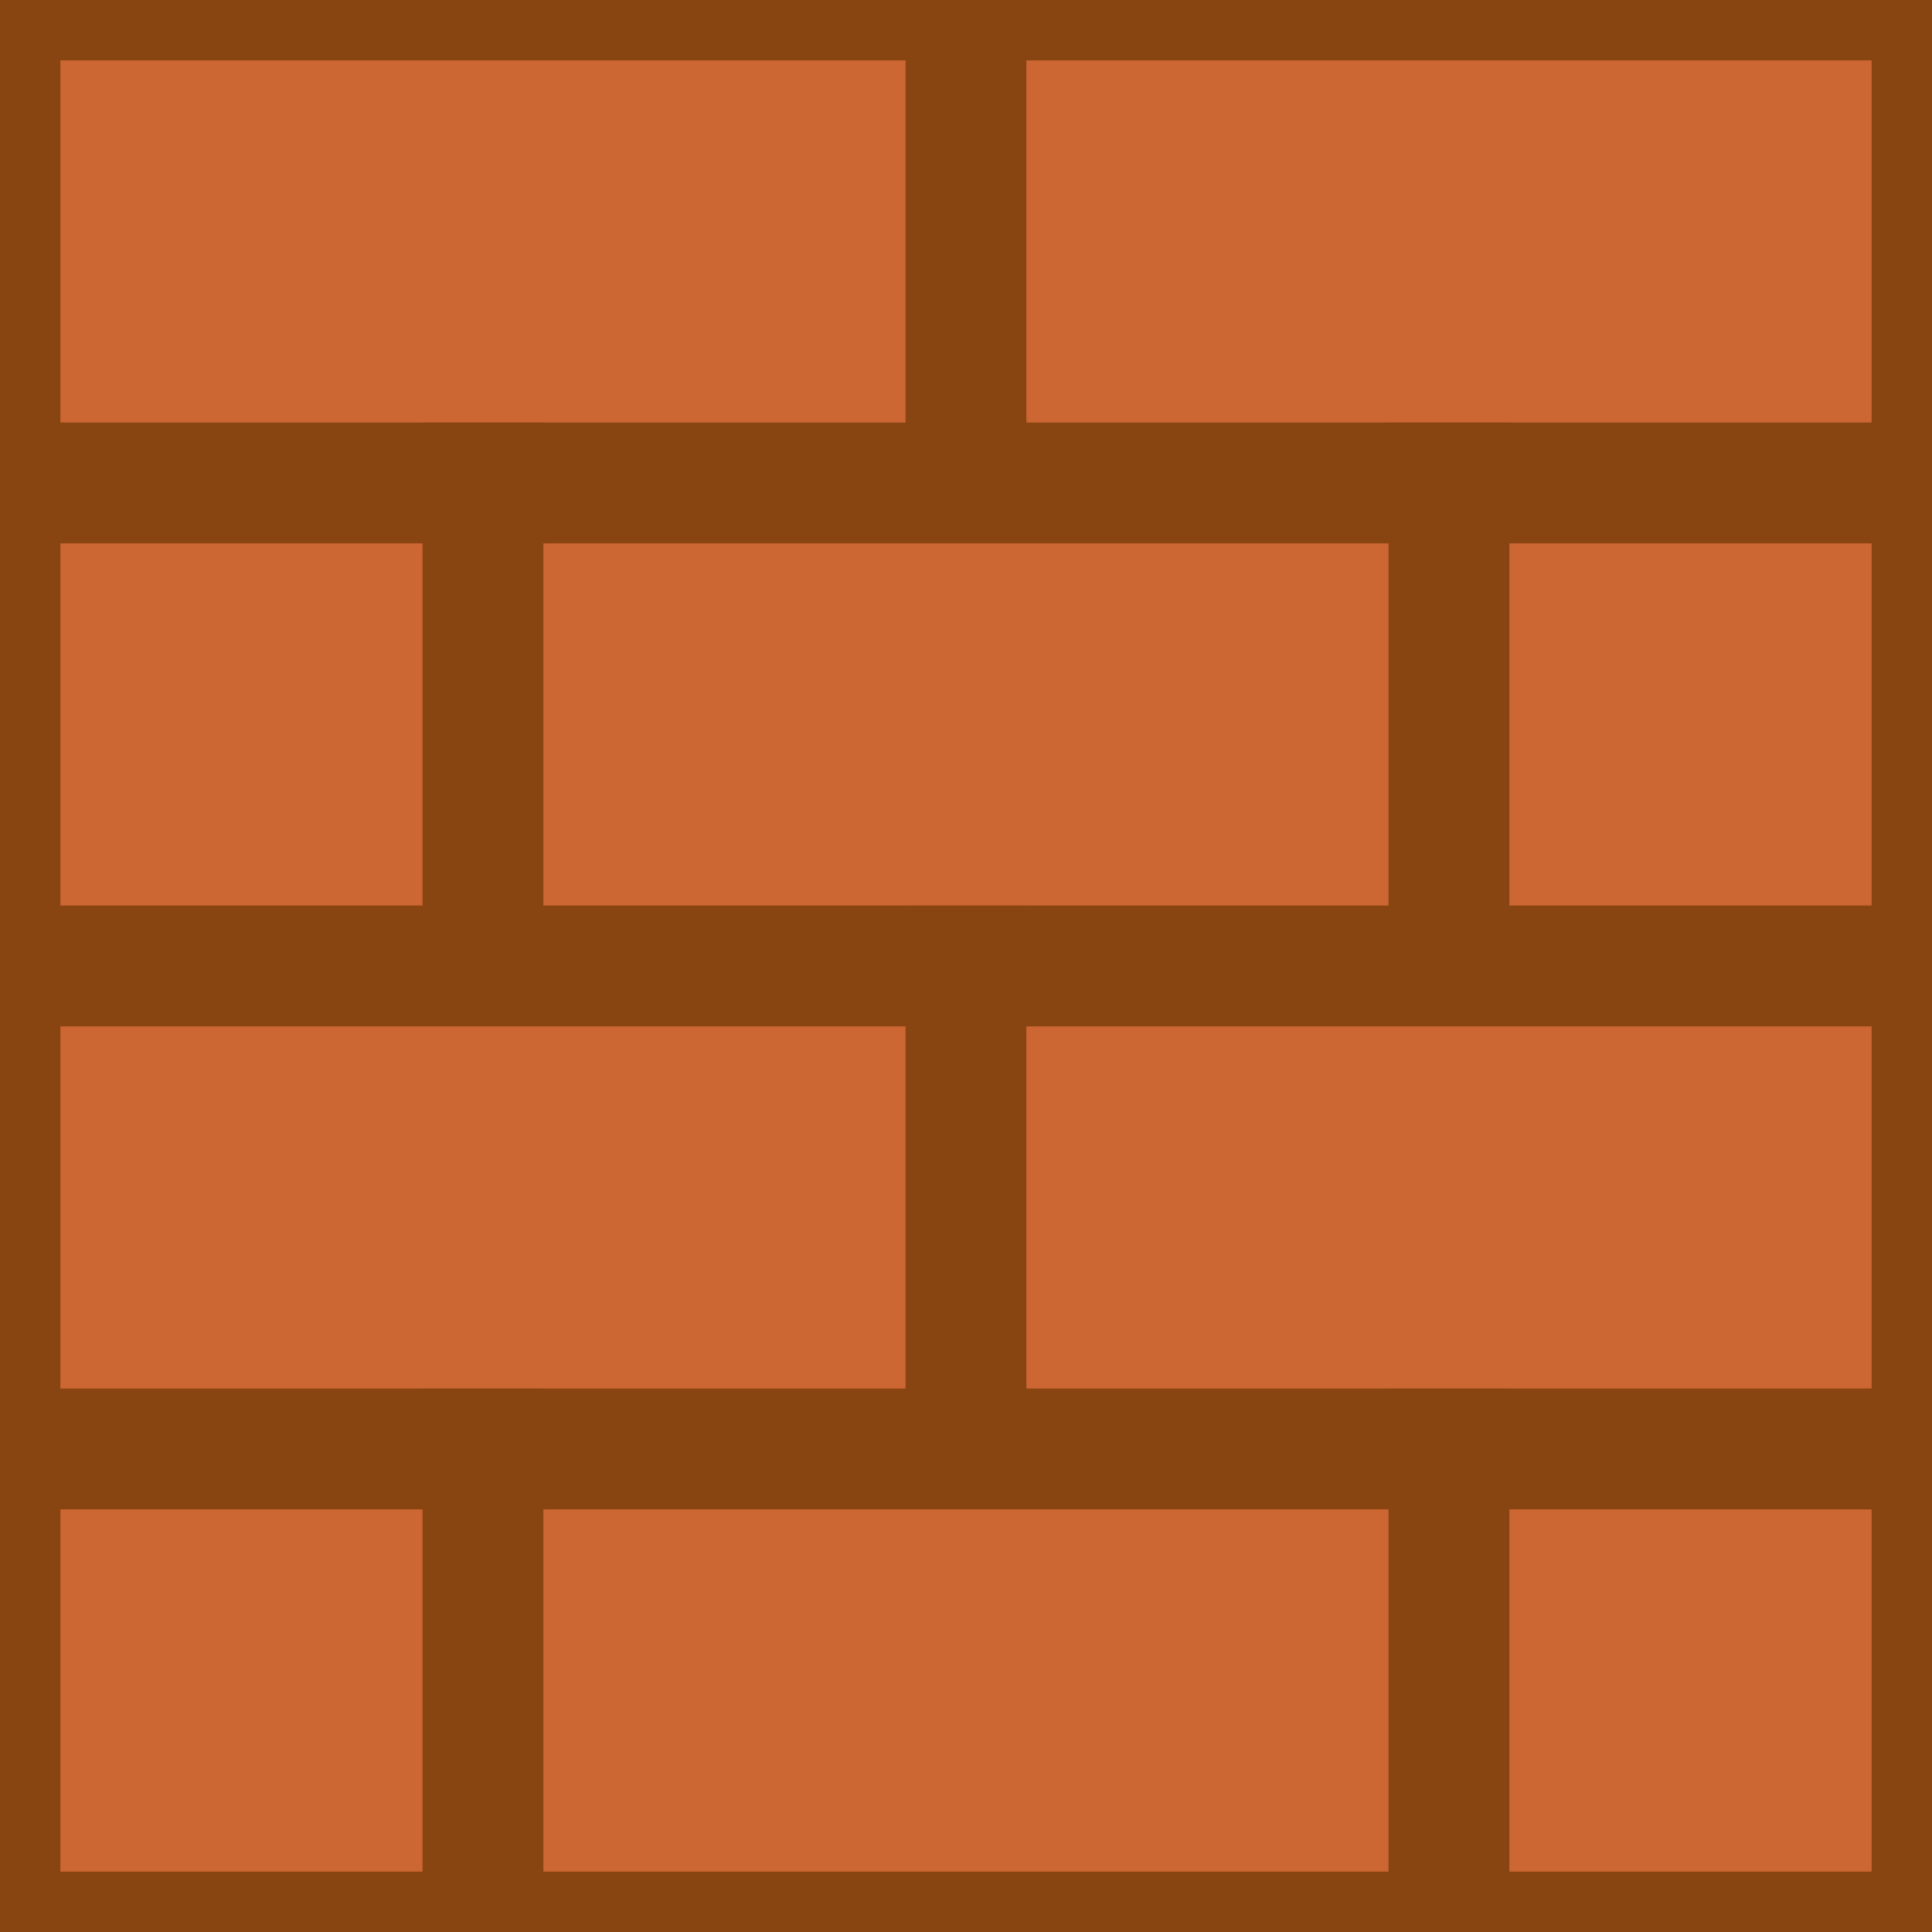 <svg xmlns="http://www.w3.org/2000/svg" width="16" height="16" viewBox="0 0 16 16">
  <rect x="0" y="0" width="16" height="16" fill="#aa5522" />
  
  <!-- Top row bricks -->
  <rect x="0" y="0" width="8" height="4" fill="#cc6633" stroke="#884411" stroke-width="1" />
  <rect x="8" y="0" width="8" height="4" fill="#cc6633" stroke="#884411" stroke-width="1" />
  
  <!-- Second row bricks -->
  <rect x="0" y="4" width="4" height="4" fill="#cc6633" stroke="#884411" stroke-width="1" />
  <rect x="4" y="4" width="8" height="4" fill="#cc6633" stroke="#884411" stroke-width="1" />
  <rect x="12" y="4" width="4" height="4" fill="#cc6633" stroke="#884411" stroke-width="1" />
  
  <!-- Third row bricks - same as first -->
  <rect x="0" y="8" width="8" height="4" fill="#cc6633" stroke="#884411" stroke-width="1" />
  <rect x="8" y="8" width="8" height="4" fill="#cc6633" stroke="#884411" stroke-width="1" />
  
  <!-- Fourth row bricks - same as second -->
  <rect x="0" y="12" width="4" height="4" fill="#cc6633" stroke="#884411" stroke-width="1" />
  <rect x="4" y="12" width="8" height="4" fill="#cc6633" stroke="#884411" stroke-width="1" />
  <rect x="12" y="12" width="4" height="4" fill="#cc6633" stroke="#884411" stroke-width="1" />
</svg>

